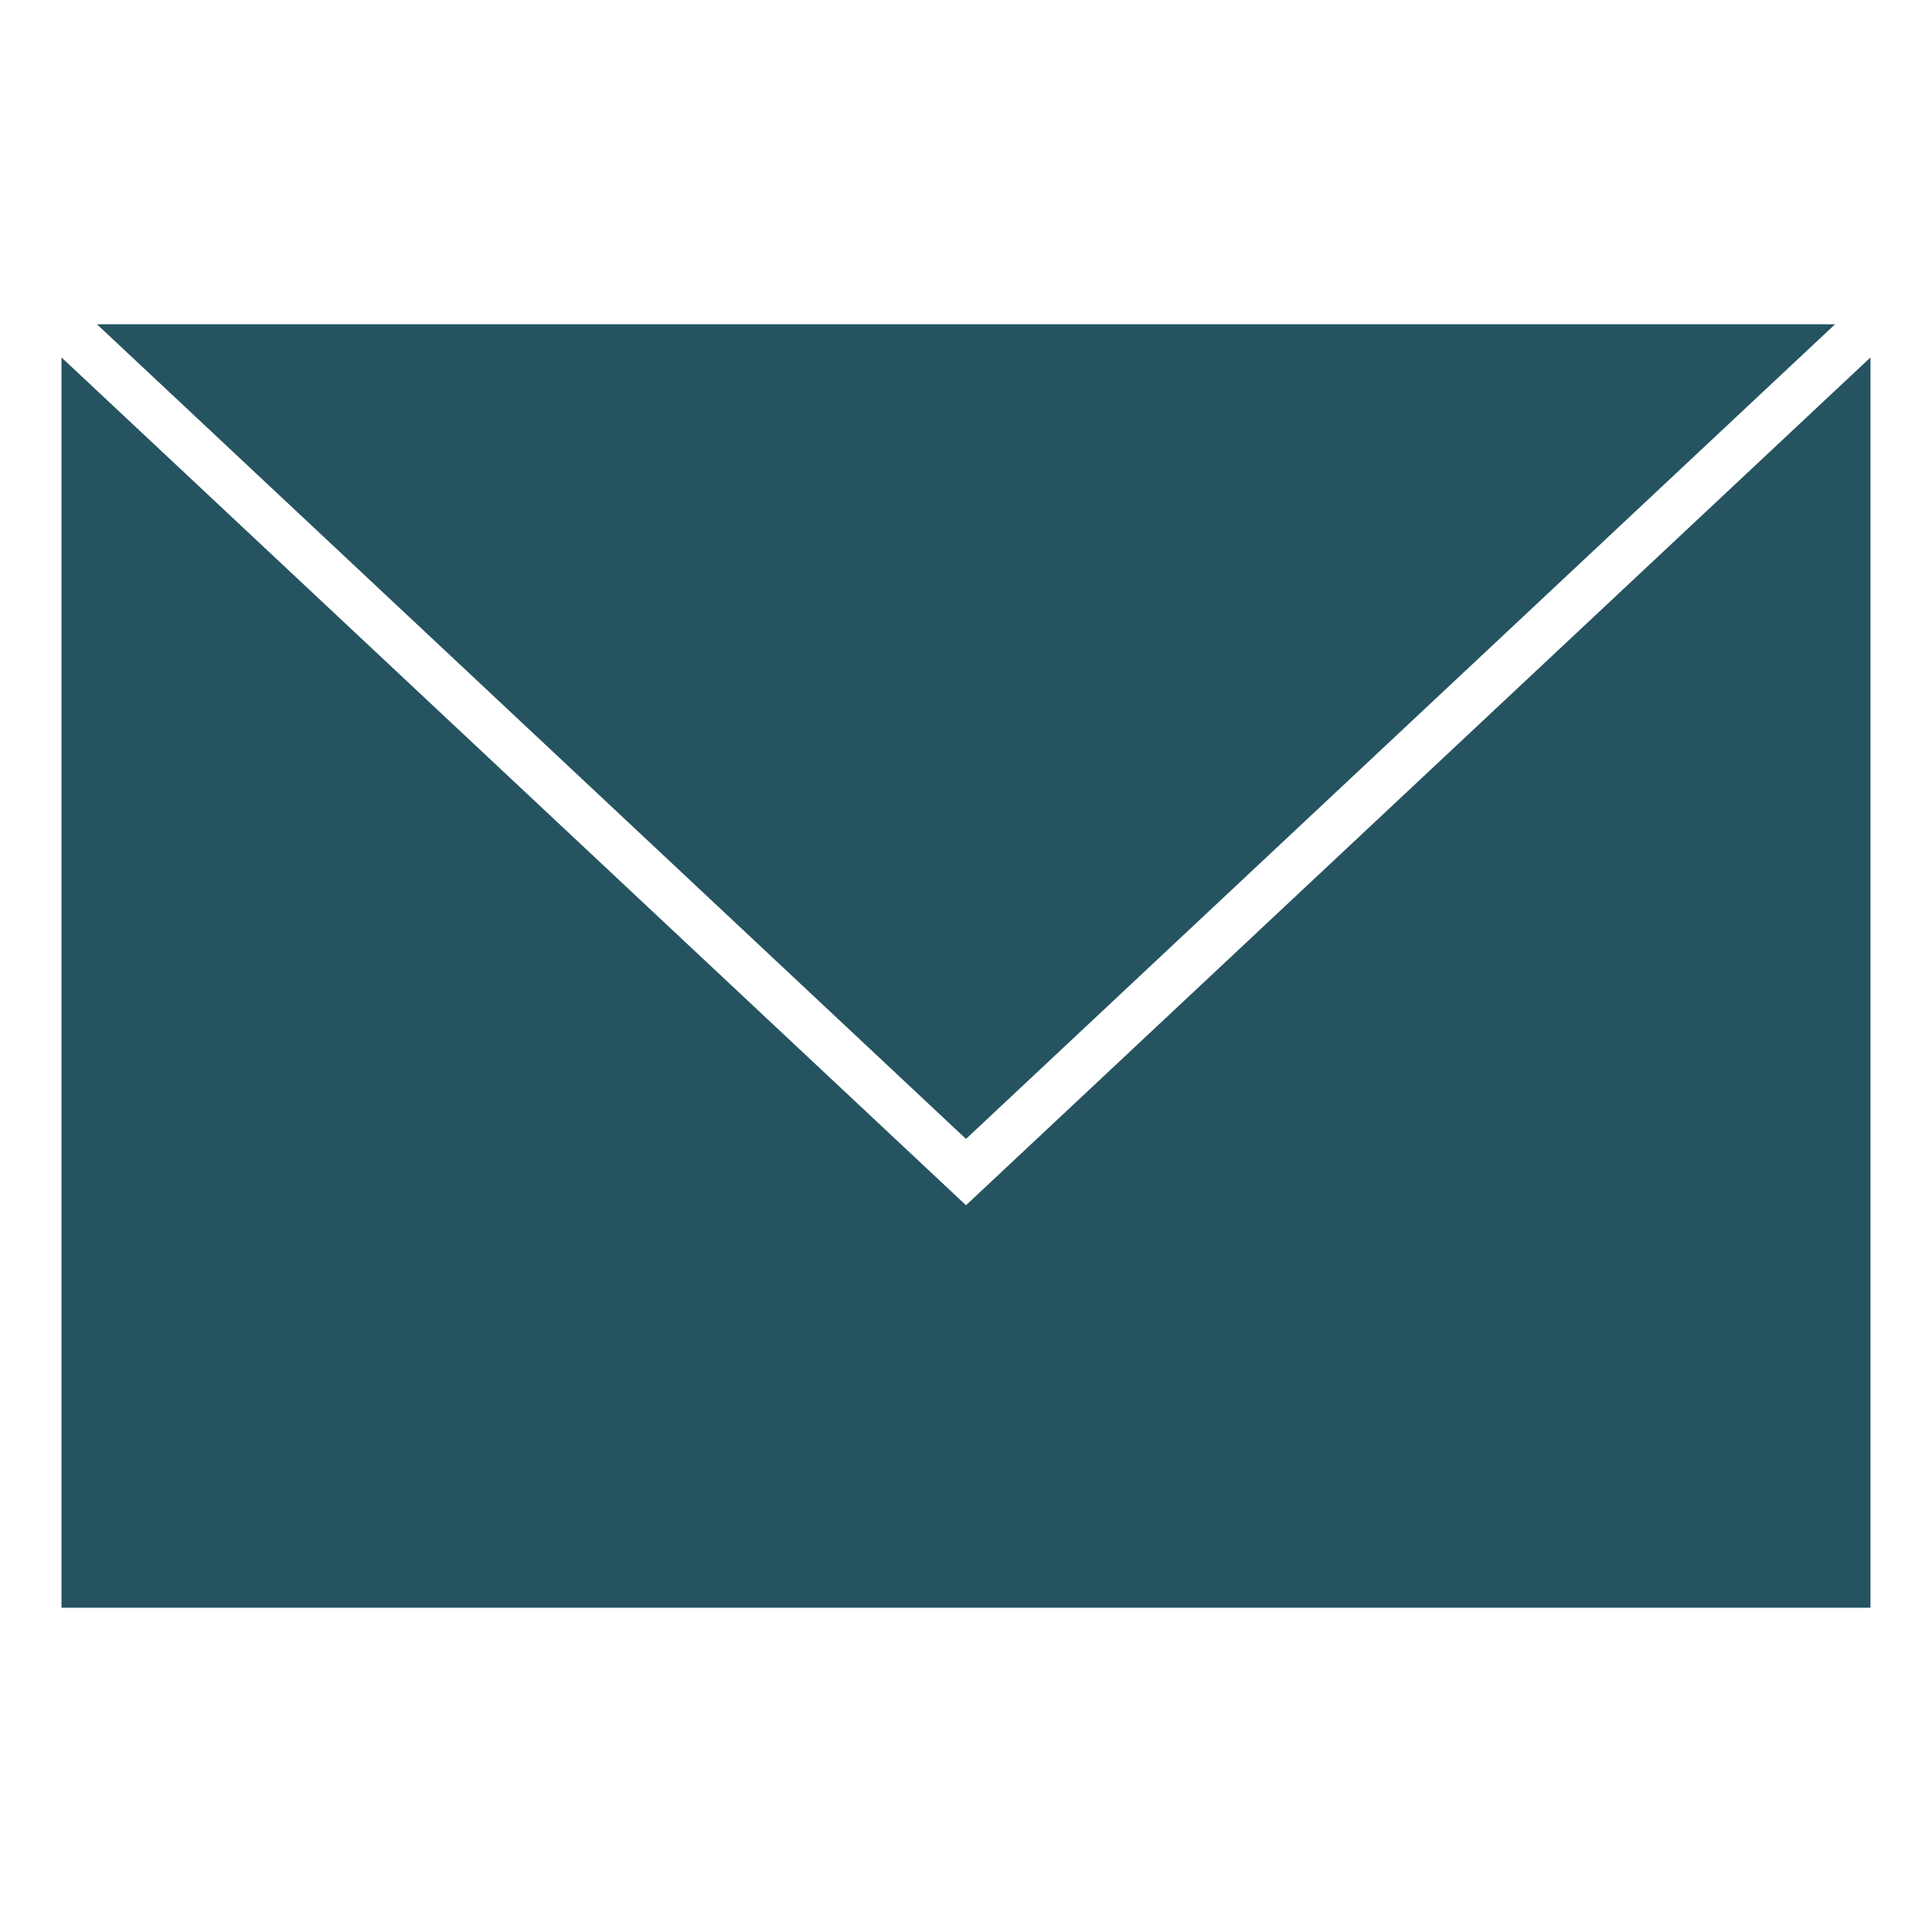 <svg id="Layer_1" data-name="Layer 1" xmlns="http://www.w3.org/2000/svg" width="60" height="60" viewBox="0 0 60 60"><defs><style>.cls-1{fill:#255360;}</style></defs><title>Email_Footer</title><polygon class="cls-1" points="1.91 10.07 1.91 10.07 1.91 10.07 1.91 10.07"/><polygon class="cls-1" points="56.99 10.07 3.01 10.07 30 35.37 56.99 10.07"/><polygon class="cls-1" points="30 37.43 1.91 11.1 1.91 49.93 58.09 49.93 58.09 11.1 30 37.43"/></svg>